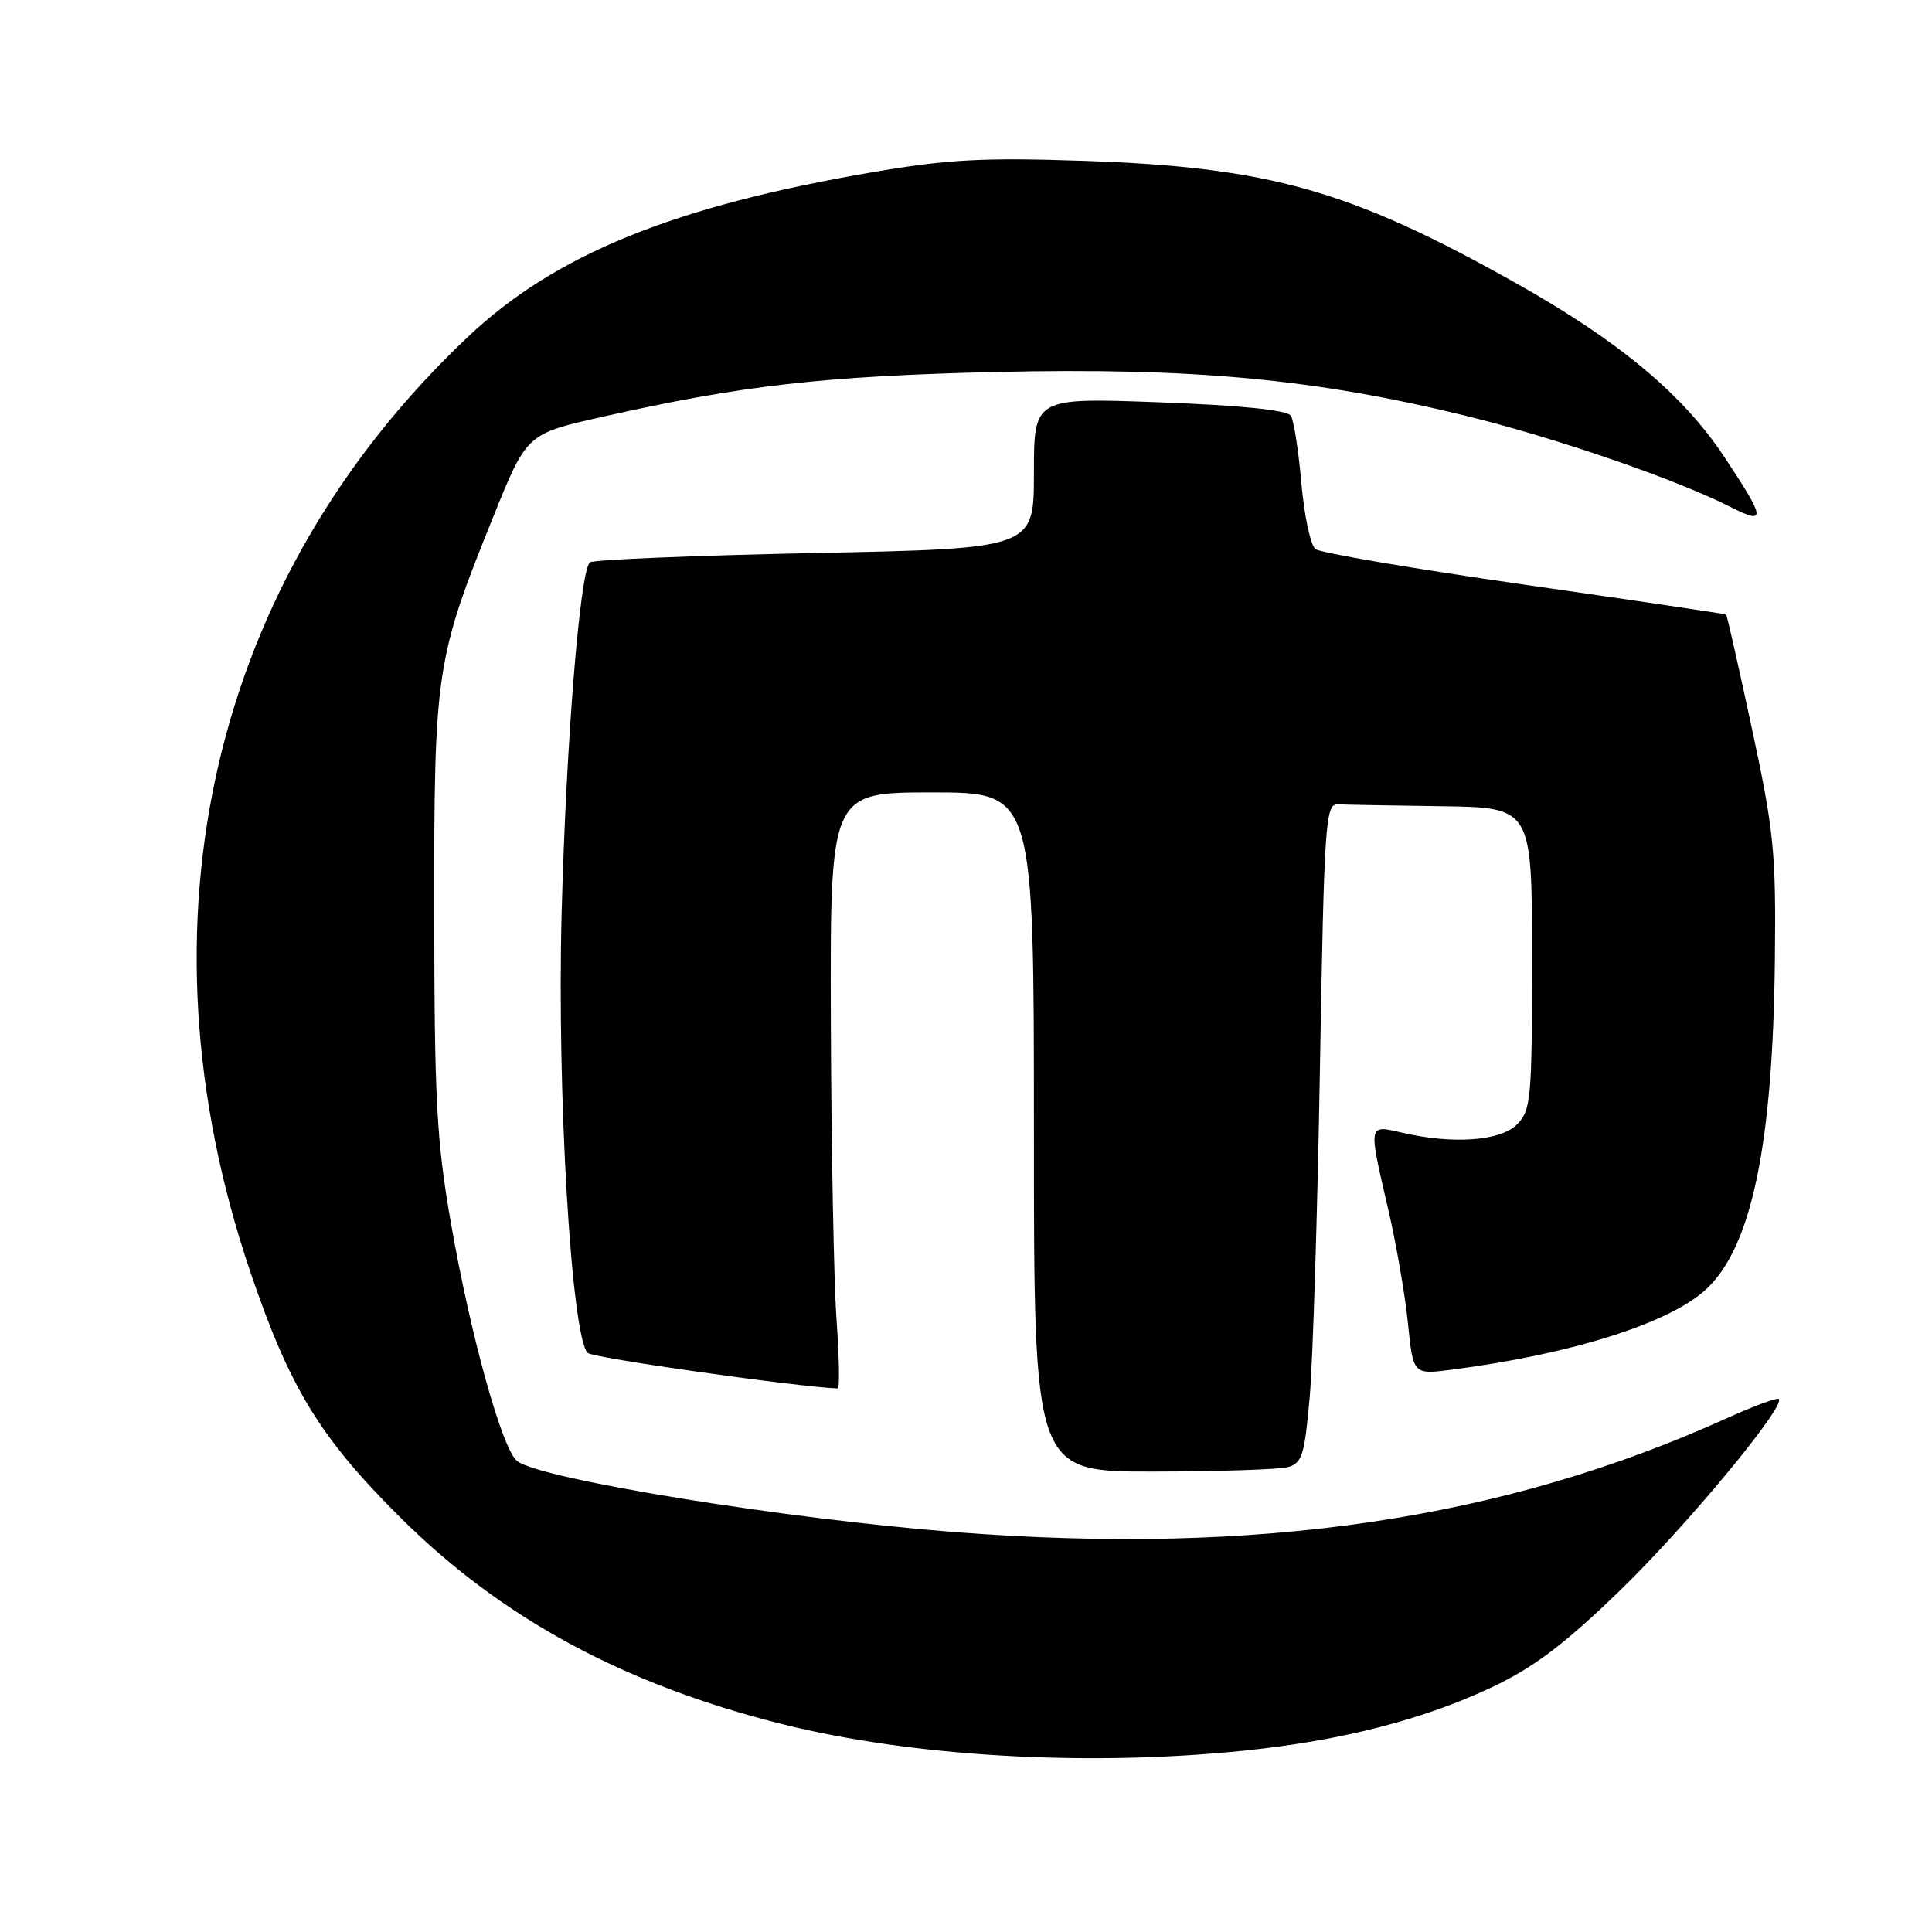 <?xml version="1.0" encoding="UTF-8" standalone="no"?>
<!DOCTYPE svg PUBLIC "-//W3C//DTD SVG 1.1//EN" "http://www.w3.org/Graphics/SVG/1.1/DTD/svg11.dtd" >
<svg xmlns="http://www.w3.org/2000/svg" xmlns:xlink="http://www.w3.org/1999/xlink" version="1.1" viewBox="0 0 256 256">
 <g >
 <path fill="currentColor"
d=" M 164.87 231.97 C 177.77 230.64 188.61 227.86 197.74 223.54 C 203.23 220.94 207.30 217.87 214.60 210.80 C 223.35 202.34 236.65 186.32 235.70 185.37 C 235.49 185.16 232.43 186.29 228.91 187.88 C 199.08 201.38 166.78 206.14 126.40 203.00 C 103.97 201.25 71.70 196.02 68.54 193.61 C 66.55 192.09 62.36 177.06 59.74 162.00 C 57.85 151.16 57.56 145.72 57.54 121.00 C 57.51 88.81 57.73 87.38 65.35 68.50 C 69.79 57.50 69.79 57.50 79.65 55.27 C 98.21 51.07 109.12 49.83 132.00 49.29 C 157.92 48.69 174.18 50.20 194.04 55.05 C 206.00 57.97 222.03 63.48 229.39 67.22 C 234.07 69.58 233.96 68.79 228.43 60.47 C 222.98 52.25 214.51 45.19 201.00 37.59 C 178.97 25.19 168.20 22.14 143.50 21.31 C 130.15 20.86 125.51 21.12 115.50 22.84 C 89.25 27.34 73.57 33.72 62.05 44.59 C 28.09 76.63 17.47 122.19 33.16 168.50 C 38.37 183.88 42.38 190.45 52.97 201.00 C 66.40 214.38 82.58 223.16 103.50 228.42 C 120.82 232.77 143.98 234.11 164.87 231.97 Z  M 170.64 194.40 C 172.53 193.89 172.86 192.84 173.54 185.16 C 173.96 180.40 174.57 160.75 174.90 141.50 C 175.46 109.02 175.63 106.51 177.25 106.58 C 178.21 106.63 184.40 106.74 191.00 106.83 C 203.00 107.00 203.00 107.00 203.00 127.00 C 203.00 145.67 202.87 147.13 201.00 149.00 C 198.80 151.20 192.50 151.65 185.75 150.08 C 181.26 149.04 181.30 148.83 183.93 160.17 C 185.00 164.75 186.18 171.57 186.56 175.33 C 187.25 182.15 187.25 182.15 192.37 181.49 C 208.33 179.42 221.30 175.31 226.11 170.80 C 232.11 165.18 234.92 151.65 235.18 127.18 C 235.34 112.94 235.06 110.13 232.14 96.55 C 230.38 88.33 228.84 81.53 228.72 81.43 C 228.60 81.34 216.57 79.56 202.00 77.47 C 187.43 75.38 174.97 73.26 174.31 72.76 C 173.66 72.27 172.82 68.34 172.44 64.05 C 172.07 59.75 171.44 55.72 171.05 55.09 C 170.59 54.34 164.50 53.72 153.67 53.31 C 137.00 52.69 137.00 52.69 137.00 62.69 C 137.00 72.69 137.00 72.69 107.90 73.28 C 91.89 73.61 78.50 74.16 78.15 74.52 C 76.83 75.84 75.02 98.33 74.42 121.00 C 73.79 144.76 75.71 177.11 77.87 179.27 C 78.53 179.93 105.38 183.74 111.00 183.98 C 111.28 183.99 111.20 179.84 110.84 174.75 C 110.48 169.66 110.15 151.89 110.09 135.25 C 110.00 105.00 110.00 105.00 123.50 105.00 C 137.00 105.00 137.00 105.00 137.00 150.00 C 137.00 195.00 137.00 195.00 152.75 194.99 C 161.41 194.98 169.46 194.71 170.64 194.40 Z "/>
</g>
</svg>